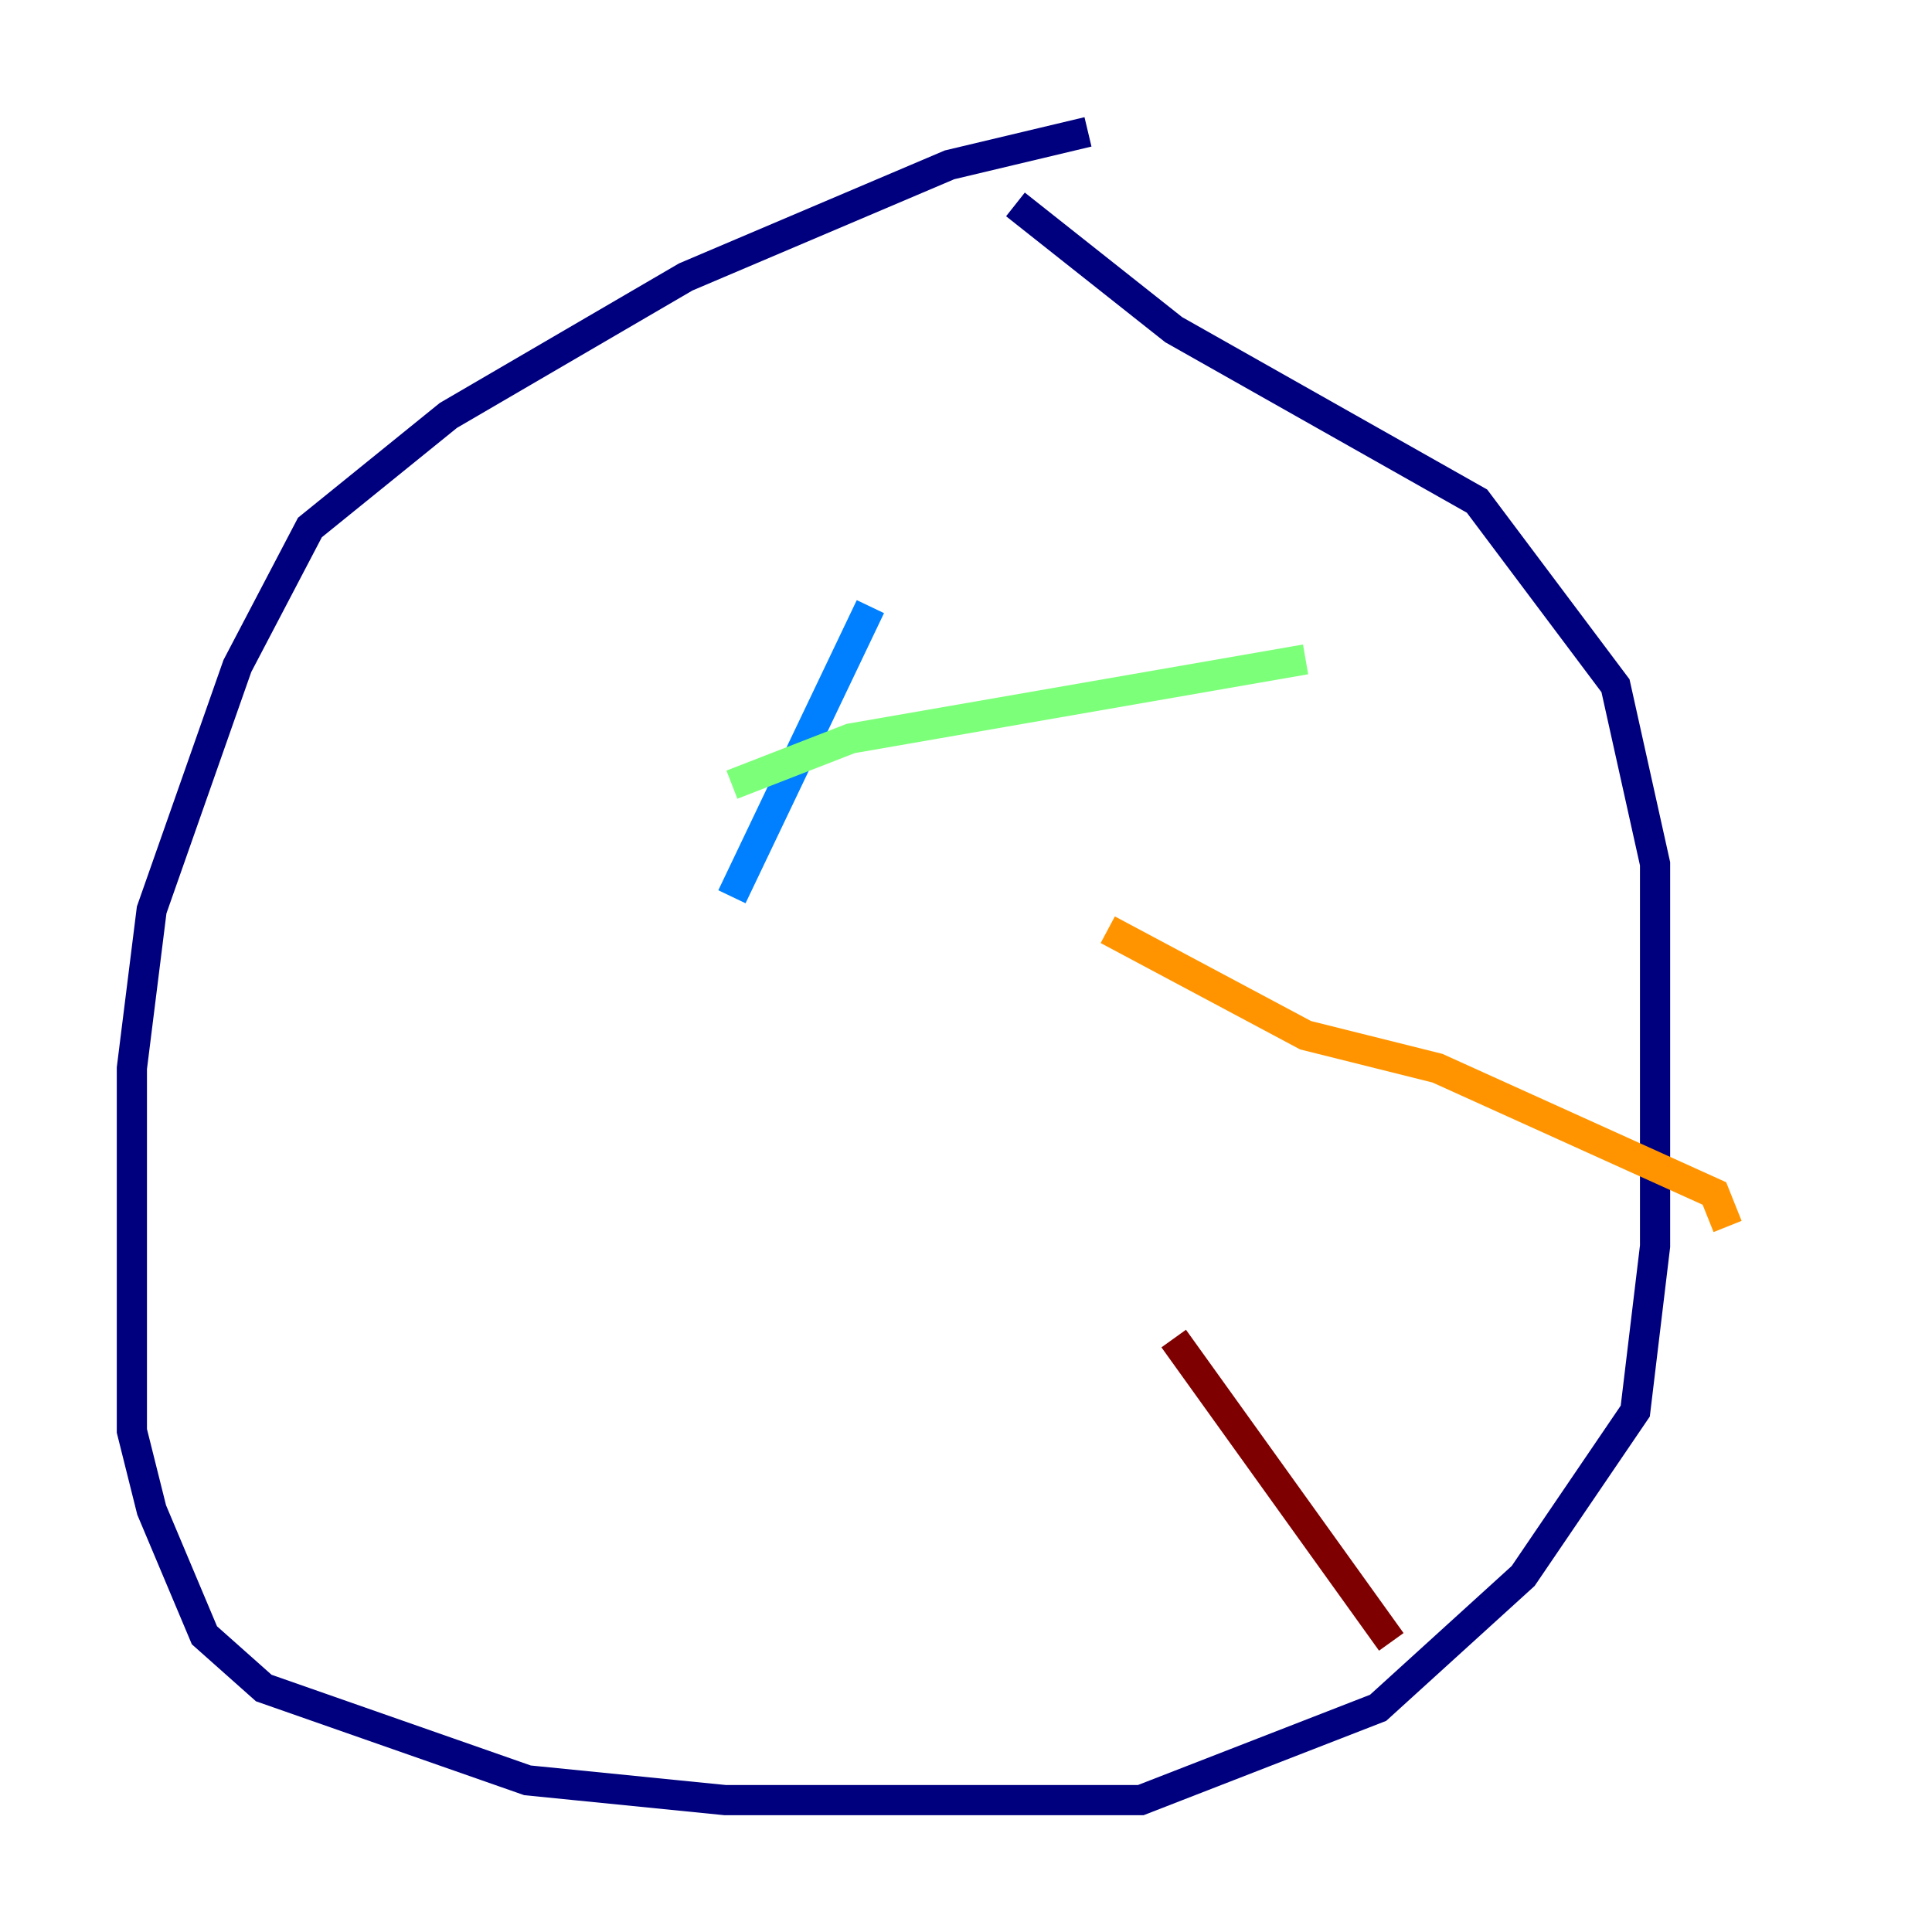 <?xml version="1.0" encoding="utf-8" ?>
<svg baseProfile="tiny" height="128" version="1.2" viewBox="0,0,128,128" width="128" xmlns="http://www.w3.org/2000/svg" xmlns:ev="http://www.w3.org/2001/xml-events" xmlns:xlink="http://www.w3.org/1999/xlink"><defs /><polyline fill="none" points="72.082,8.737 62.908,10.921 45.433,18.348 29.706,27.522 20.532,34.949 15.727,44.123 10.048,60.287 8.737,70.771 8.737,94.799 10.048,100.041 13.543,108.341 17.474,111.836 34.949,117.952 48.055,119.263 75.577,119.263 91.304,113.147 100.915,104.41 108.341,93.488 109.652,82.567 109.652,57.229 107.031,45.433 97.857,33.201 77.761,21.843 67.276,13.543" stroke="#00007f" stroke-width="2" /><polyline fill="none" points="57.666,40.191 48.492,59.413" stroke="#0080ff" stroke-width="2" /><polyline fill="none" points="48.492,51.986 56.355,48.928 86.498,43.686" stroke="#7cff79" stroke-width="2" /><polyline fill="none" points="73.392,61.597 86.498,68.587 95.236,70.771 113.584,79.072 114.457,81.256" stroke="#ff9400" stroke-width="2" /><polyline fill="none" points="77.761,88.683 92.177,108.778" stroke="#7f0000" stroke-width="2" /></svg>